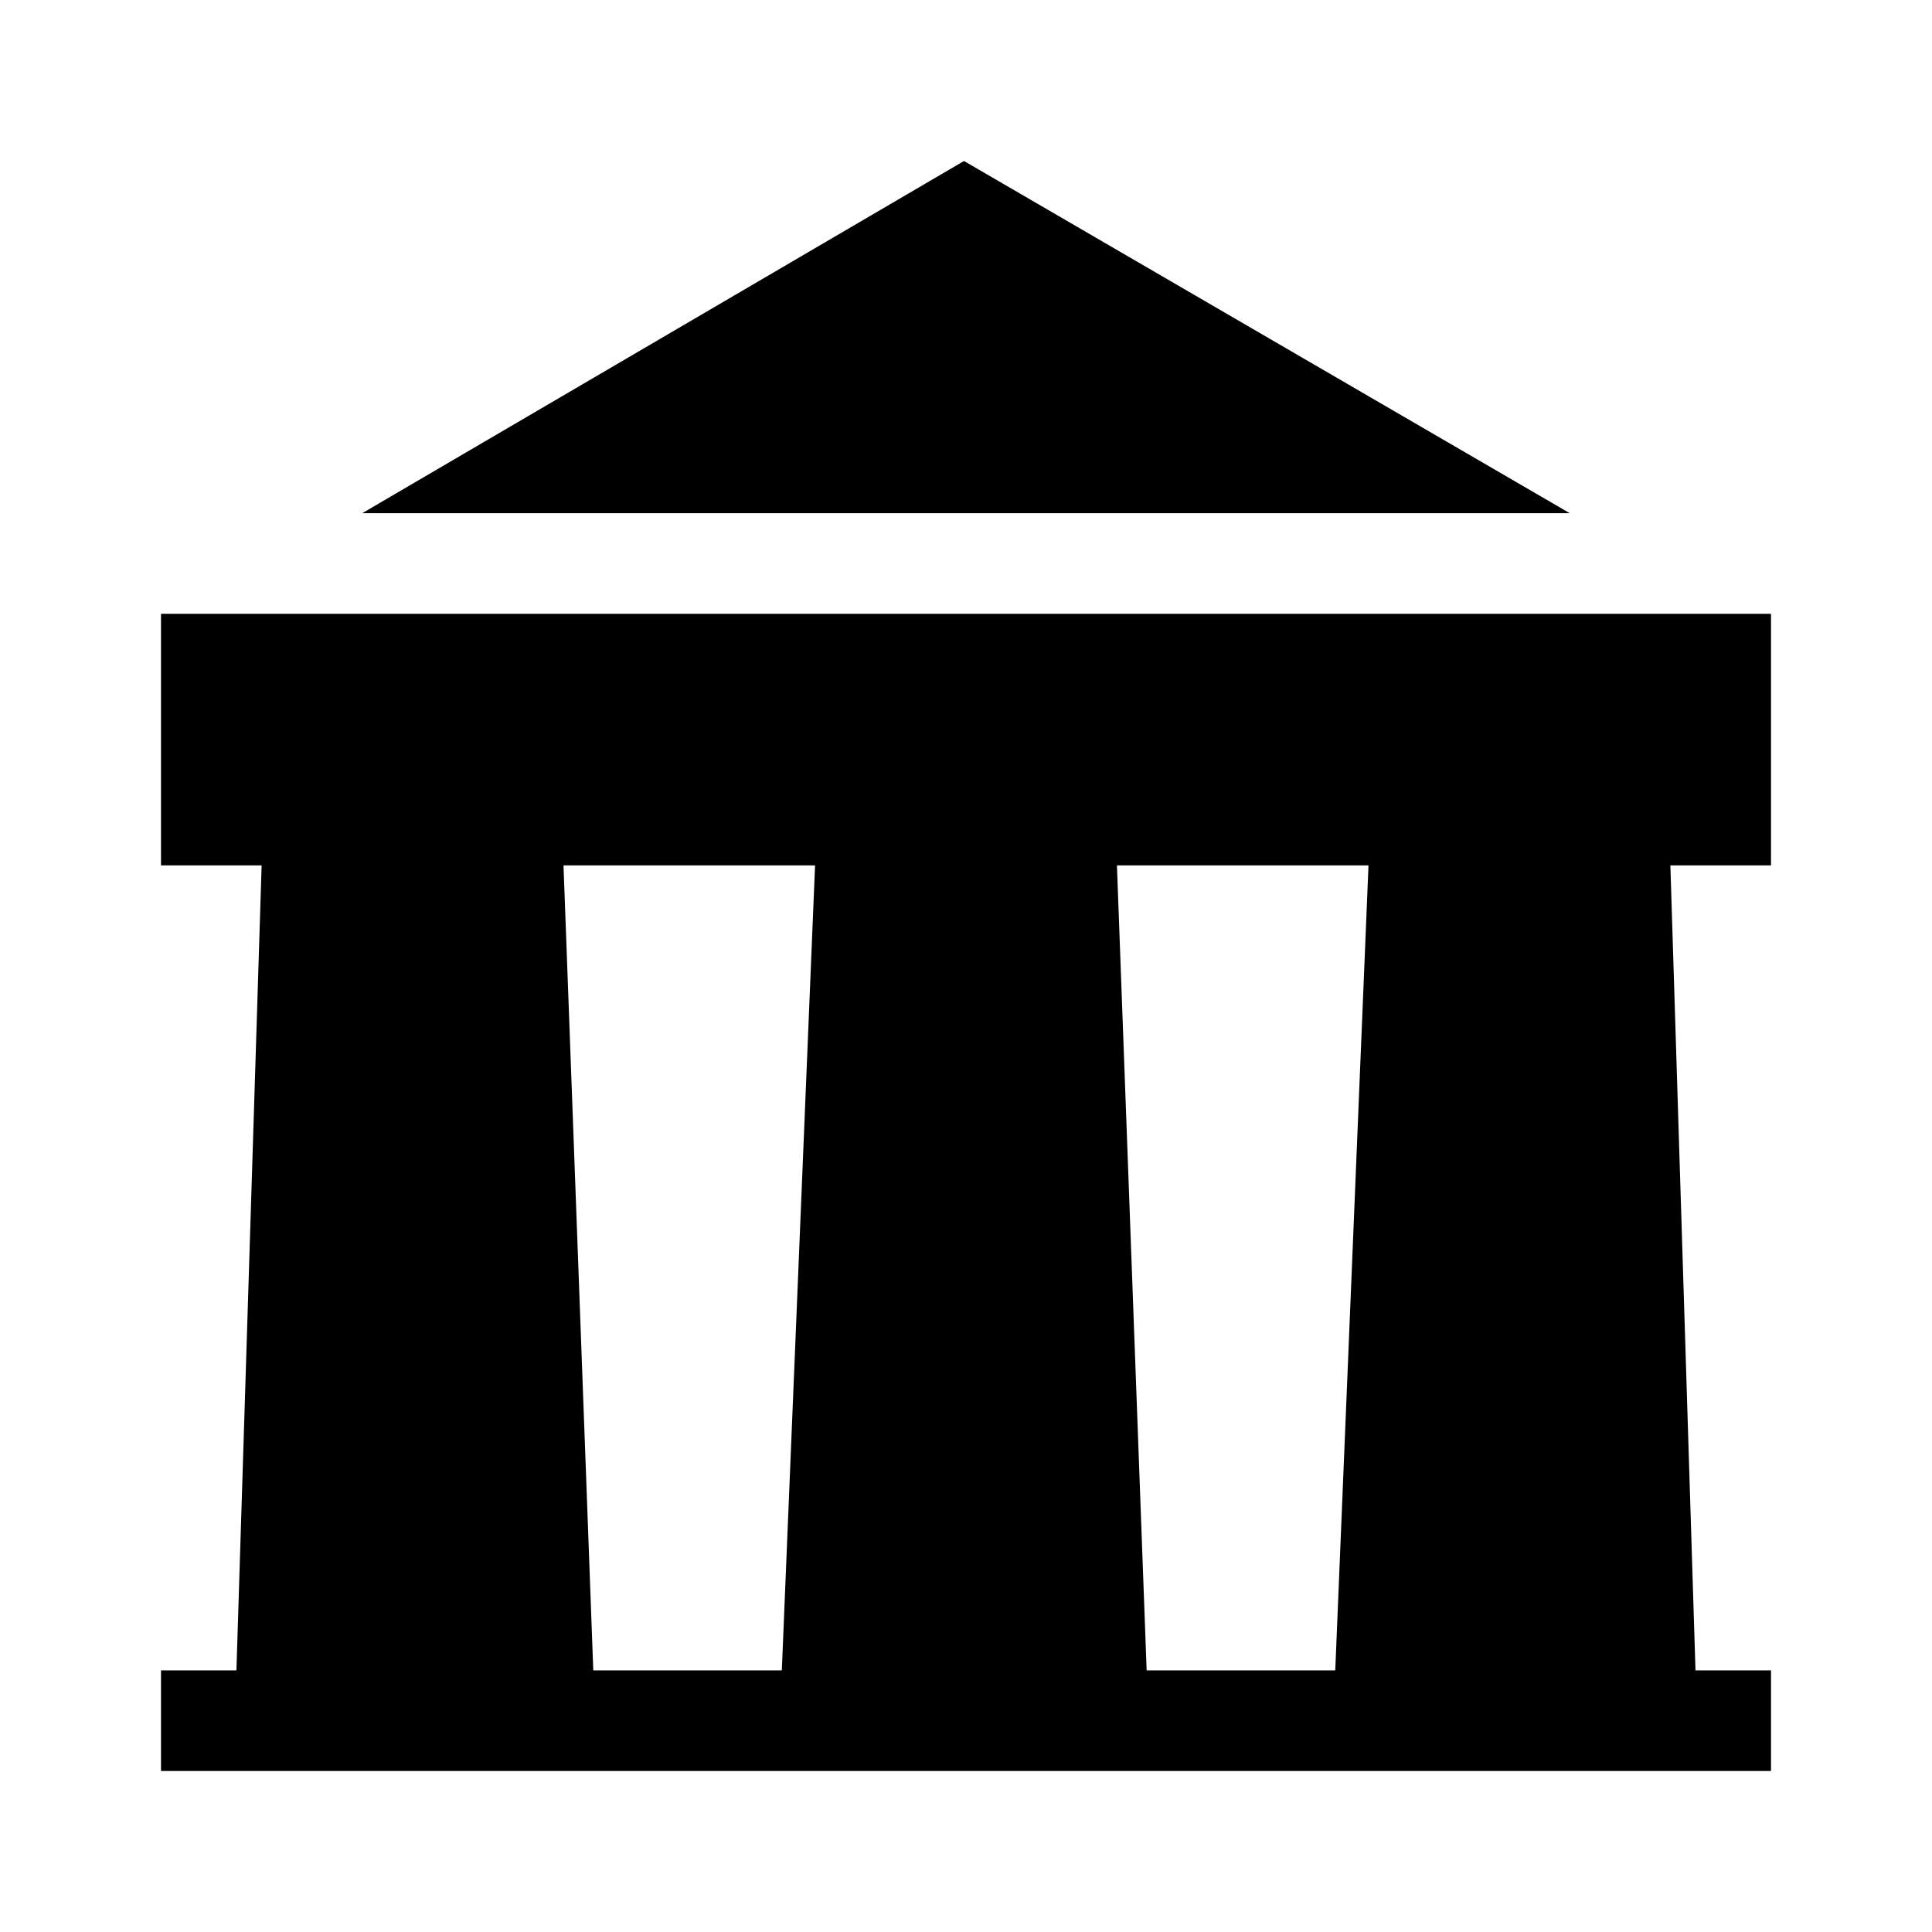 <svg xmlns="http://www.w3.org/2000/svg" xmlns:xlink="http://www.w3.org/1999/xlink" width="24" height="24" viewBox="0 0 24 24"><path fill="currentColor" fill-rule="evenodd" d="M2 7.625h20v3.125h-1.25l.312 10H22V22H2v-1.25h.937l.313-10H2zm5 3.125h3.125l-.413 10H7.37zm6.875 0H17l-.413 10h-2.343z" clip-rule="evenodd"/><path fill="currentColor" d="M4.5 6.375L11.975 2L19.5 6.375z"/></svg>